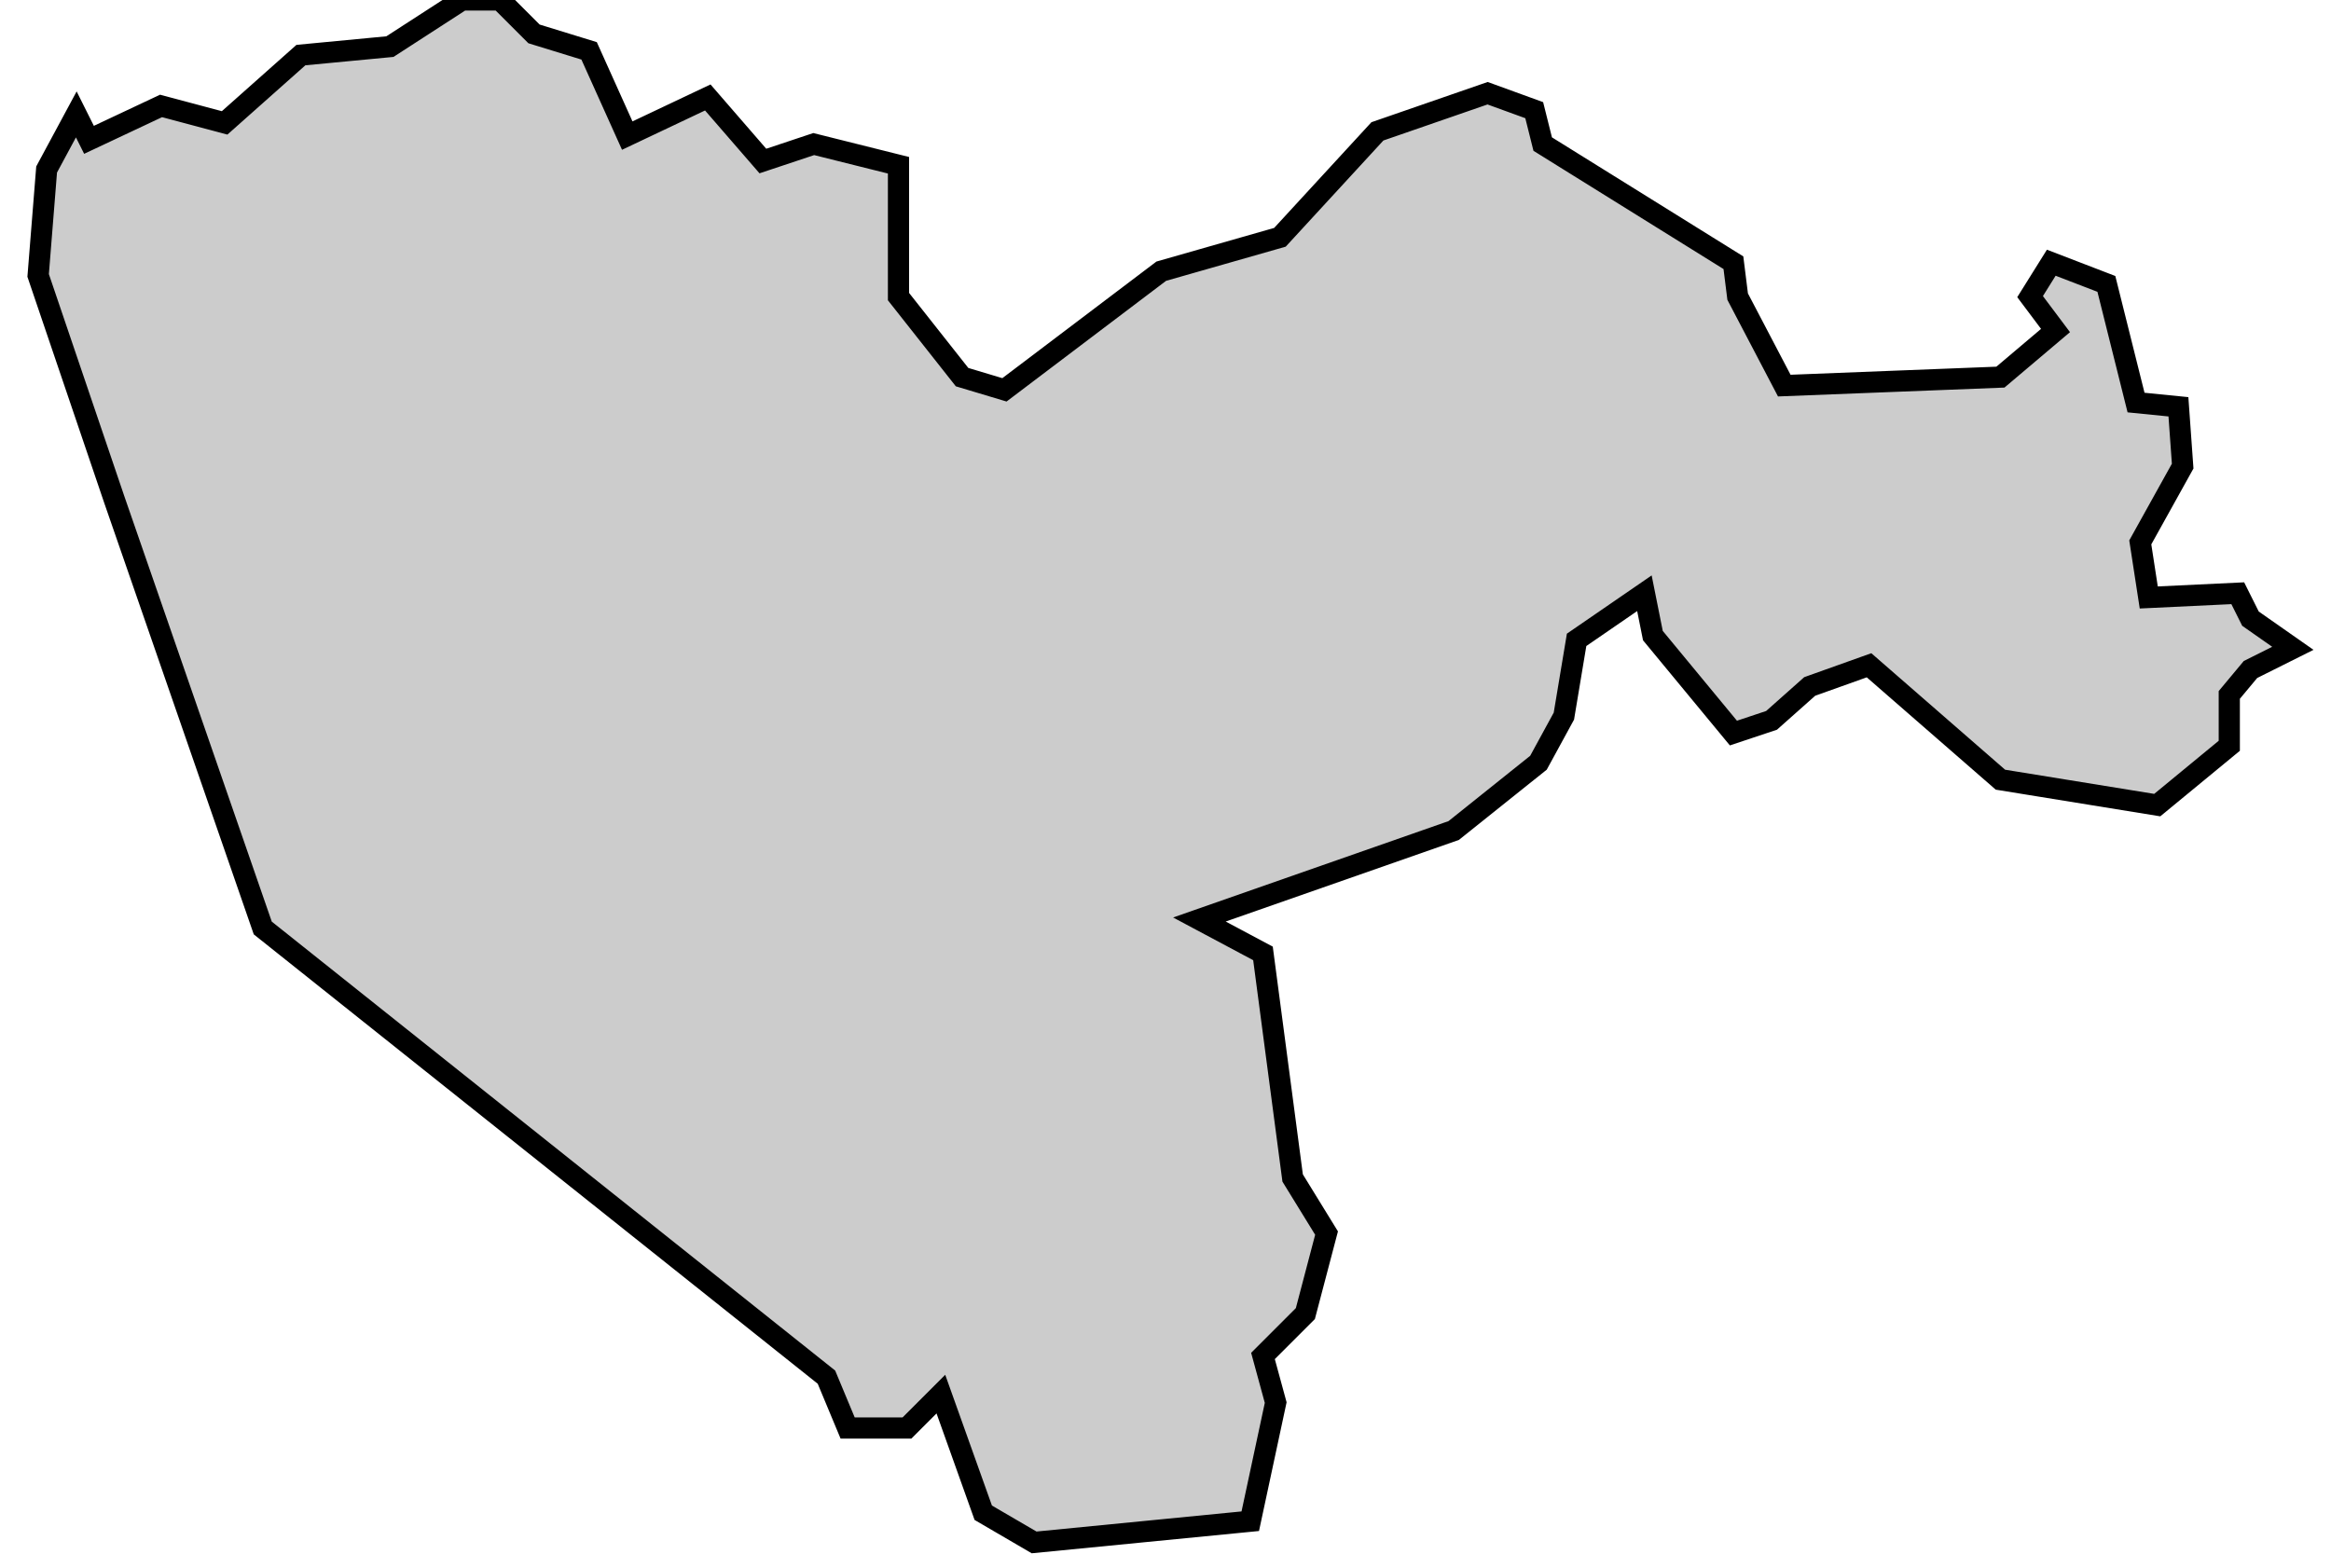 <svg xmlns="http://www.w3.org/2000/svg" viewBox="73 548 55 37">
  <polygon
    id="alcoia"
    class="pv"
    points="75.7,559.8 73.9,554.5 74.1,552 74.8,550.7 75.1,551.3 76.8,550.5 78.3,550.9 80.1,549.3 82.2,549.1 83.9,548 84.8,548 85.6,548.8 86.9,549.2 87.8,551.2 89.7,550.3 91,551.8 92.2,551.4 94.2,551.9 94.2,555 95.7,556.9 96.7,557.2 100.4,554.4 103.2,553.6 105.5,551.1 108.1,550.2 109.2,550.6 109.4,551.4 113.9,554.2 114,555 115.1,557.1 120.2,556.9 121.5,555.8 120.9,555 121.4,554.2 122.7,554.7 123.4,557.5 124.4,557.6 124.5,559 123.5,560.8 123.7,562.1 125.8,562 126.1,562.6 127.1,563.3 126.1,563.8 125.6,564.4 125.6,565.6 123.9,567 120.2,566.4 117.1,563.7 115.7,564.2 114.8,565 113.9,565.3 112,563 111.8,562 110.2,563.1 109.9,564.9 109.3,566 107.3,567.6 101.3,569.7 102.8,570.5 103.5,575.8 104.3,577.1 103.8,579 102.8,580 103.1,581.1 102.5,583.9 97.4,584.4 96.2,583.7 95.2,580.9 94.4,581.7 93,581.7 92.5,580.5 79.2,569.9 75.7,559.8 75.7,559.8 "
    data-comarca="Alcoià"
    data-capital="Alcoi"
    data-pais="País Valencià"
    style="fill:#cccccc;stroke:#000000;stroke-width:0.5;"
  />
</svg>